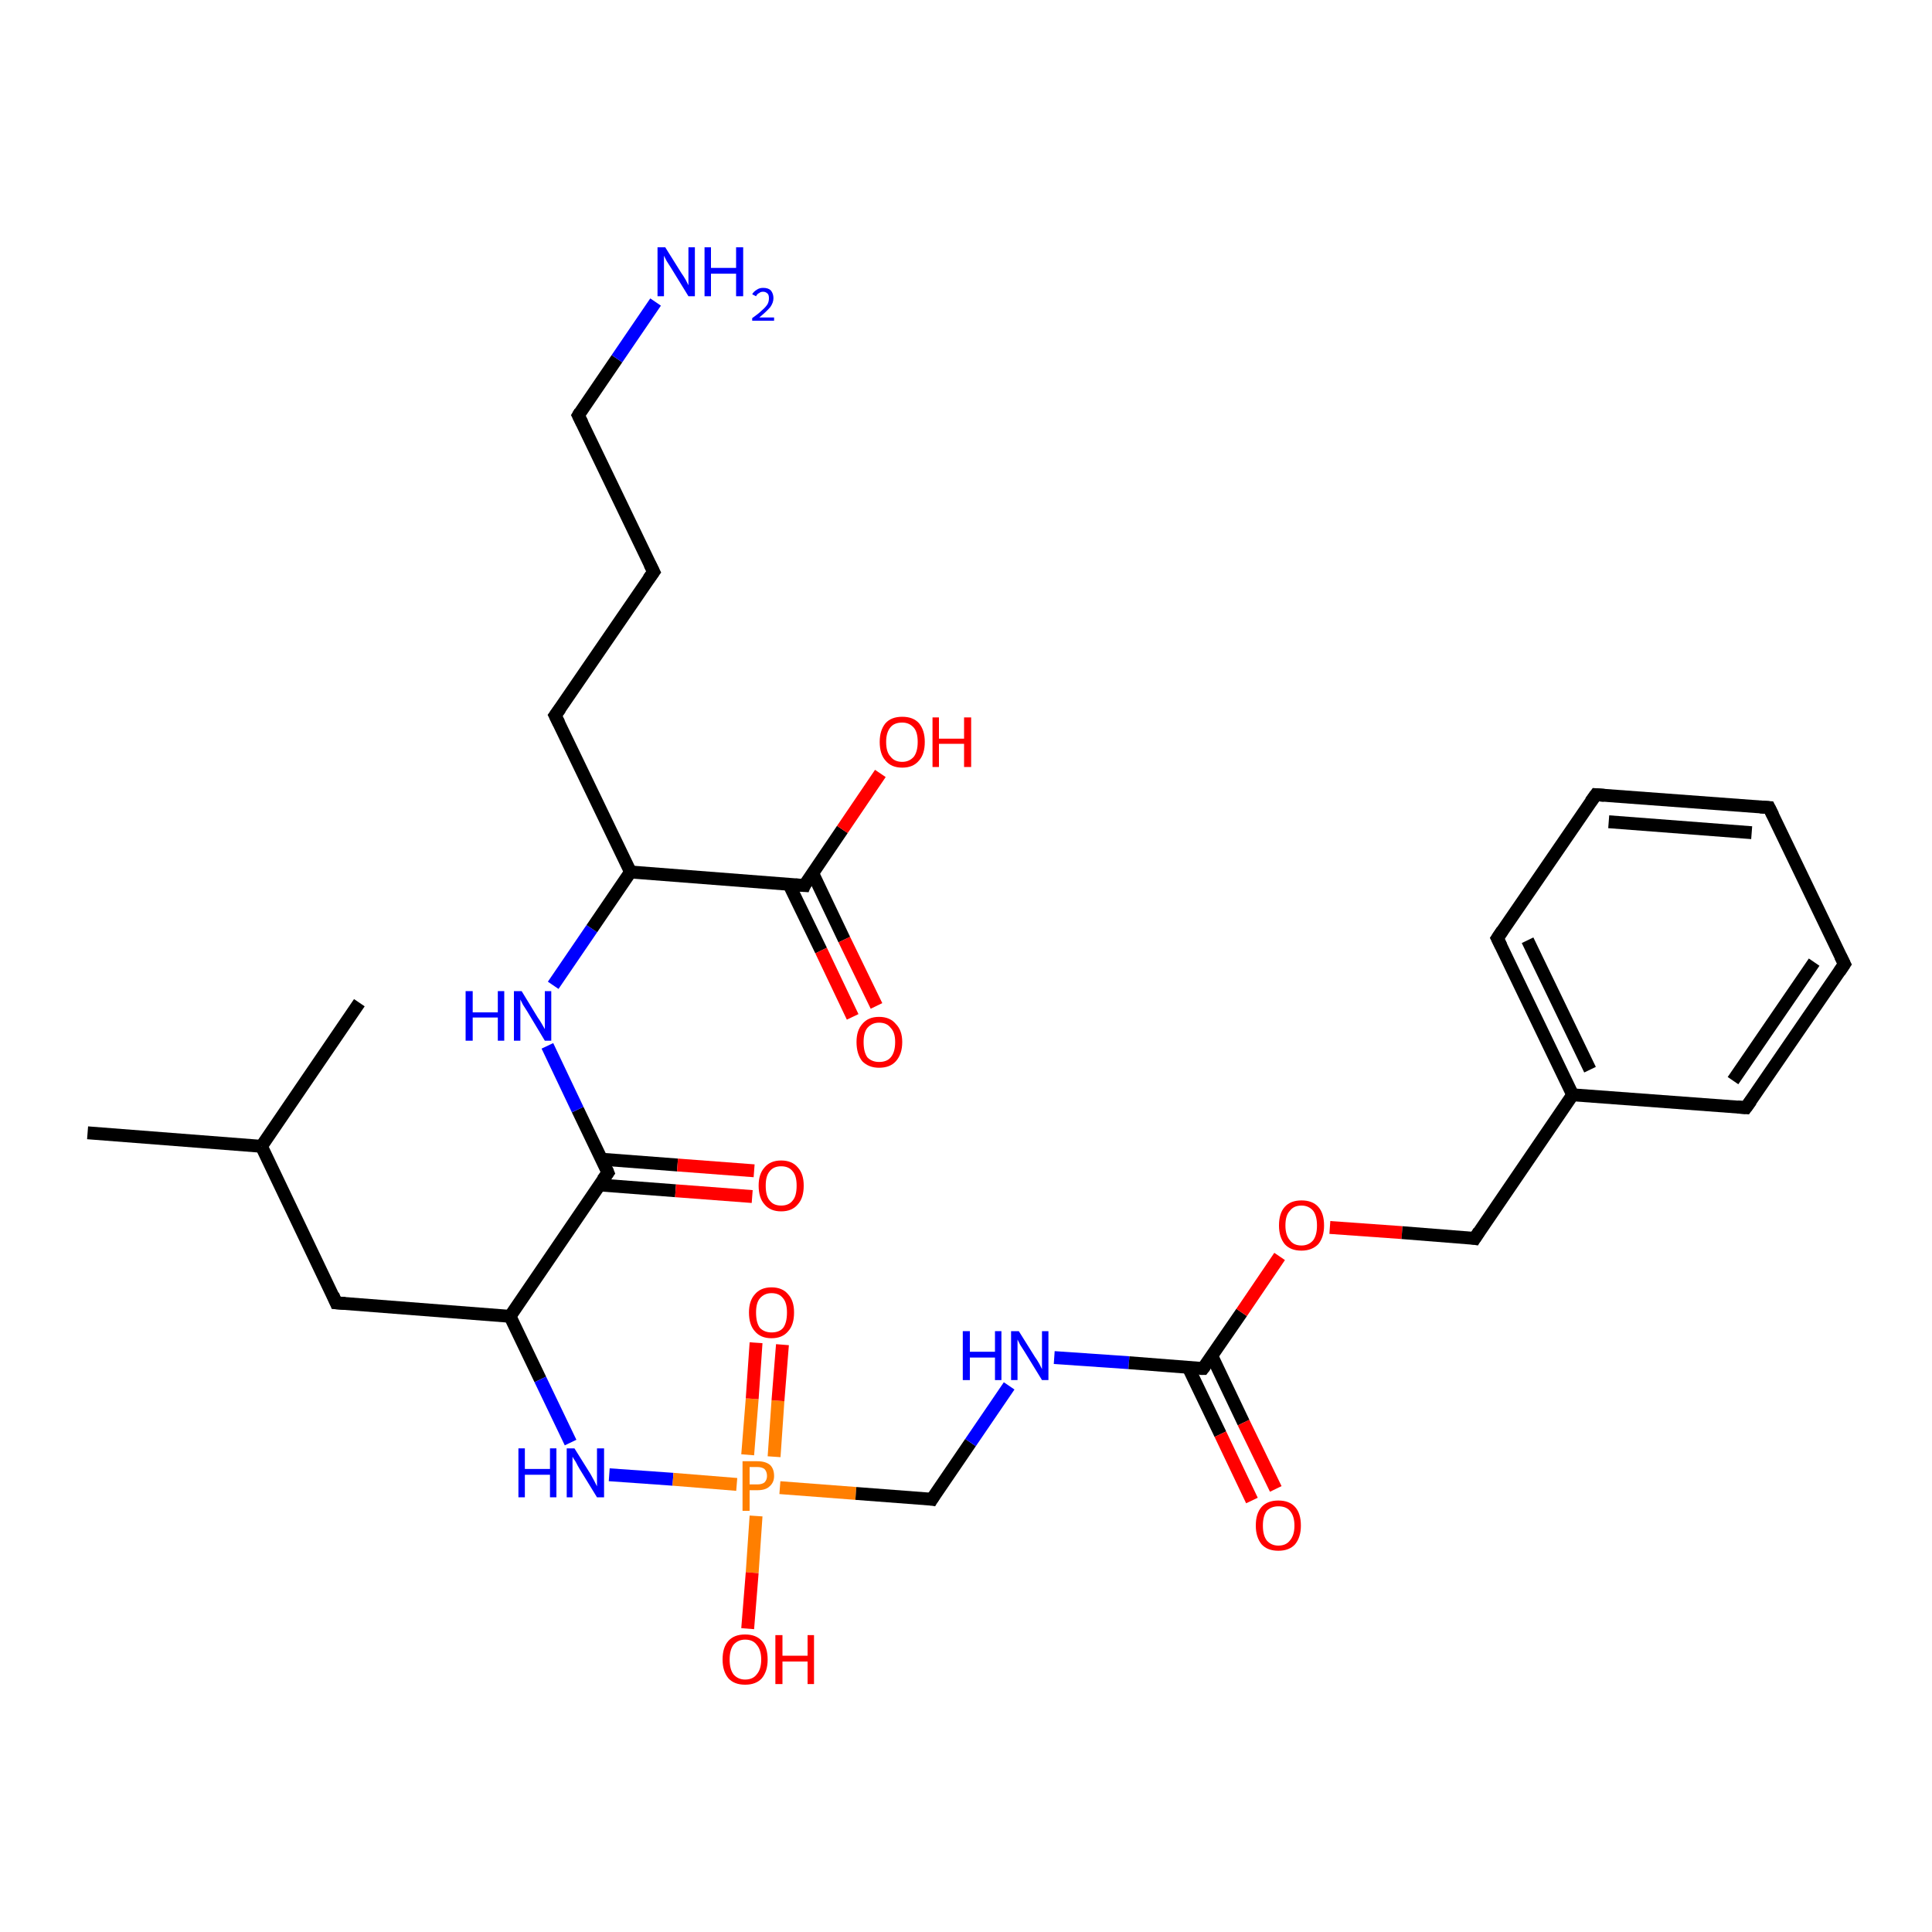 <?xml version='1.0' encoding='iso-8859-1'?>
<svg version='1.1' baseProfile='full'
              xmlns='http://www.w3.org/2000/svg'
                      xmlns:rdkit='http://www.rdkit.org/xml'
                      xmlns:xlink='http://www.w3.org/1999/xlink'
                  xml:space='preserve'
width='300px' height='300px' viewBox='0 0 300 300'>
<!-- END OF HEADER -->
<rect style='opacity:1.0;fill:#FFFFFF;stroke:none' width='300.0' height='300.0' x='0.0' y='0.0'> </rect>
<path class='bond-0 atom-0 atom-1' d='M 13.6,175.9 L 40.6,178.0' style='fill:none;fill-rule:evenodd;stroke:#000000;stroke-width:2.0px;stroke-linecap:butt;stroke-linejoin:miter;stroke-opacity:1' />
<path class='bond-1 atom-1 atom-2' d='M 40.6,178.0 L 55.8,155.7' style='fill:none;fill-rule:evenodd;stroke:#000000;stroke-width:2.0px;stroke-linecap:butt;stroke-linejoin:miter;stroke-opacity:1' />
<path class='bond-2 atom-1 atom-3' d='M 40.6,178.0 L 52.2,202.3' style='fill:none;fill-rule:evenodd;stroke:#000000;stroke-width:2.0px;stroke-linecap:butt;stroke-linejoin:miter;stroke-opacity:1' />
<path class='bond-3 atom-3 atom-4' d='M 52.2,202.3 L 79.2,204.4' style='fill:none;fill-rule:evenodd;stroke:#000000;stroke-width:2.0px;stroke-linecap:butt;stroke-linejoin:miter;stroke-opacity:1' />
<path class='bond-4 atom-4 atom-5' d='M 79.2,204.4 L 83.9,214.2' style='fill:none;fill-rule:evenodd;stroke:#000000;stroke-width:2.0px;stroke-linecap:butt;stroke-linejoin:miter;stroke-opacity:1' />
<path class='bond-4 atom-4 atom-5' d='M 83.9,214.2 L 88.6,224.0' style='fill:none;fill-rule:evenodd;stroke:#0000FF;stroke-width:2.0px;stroke-linecap:butt;stroke-linejoin:miter;stroke-opacity:1' />
<path class='bond-5 atom-5 atom-6' d='M 94.6,229.0 L 104.5,229.7' style='fill:none;fill-rule:evenodd;stroke:#0000FF;stroke-width:2.0px;stroke-linecap:butt;stroke-linejoin:miter;stroke-opacity:1' />
<path class='bond-5 atom-5 atom-6' d='M 104.5,229.7 L 114.4,230.5' style='fill:none;fill-rule:evenodd;stroke:#FF7F00;stroke-width:2.0px;stroke-linecap:butt;stroke-linejoin:miter;stroke-opacity:1' />
<path class='bond-6 atom-6 atom-7' d='M 117.4,235.4 L 116.8,244.2' style='fill:none;fill-rule:evenodd;stroke:#FF7F00;stroke-width:2.0px;stroke-linecap:butt;stroke-linejoin:miter;stroke-opacity:1' />
<path class='bond-6 atom-6 atom-7' d='M 116.8,244.2 L 116.1,252.9' style='fill:none;fill-rule:evenodd;stroke:#FF0000;stroke-width:2.0px;stroke-linecap:butt;stroke-linejoin:miter;stroke-opacity:1' />
<path class='bond-7 atom-6 atom-8' d='M 120.2,226.2 L 120.8,217.5' style='fill:none;fill-rule:evenodd;stroke:#FF7F00;stroke-width:2.0px;stroke-linecap:butt;stroke-linejoin:miter;stroke-opacity:1' />
<path class='bond-7 atom-6 atom-8' d='M 120.8,217.5 L 121.5,208.8' style='fill:none;fill-rule:evenodd;stroke:#FF0000;stroke-width:2.0px;stroke-linecap:butt;stroke-linejoin:miter;stroke-opacity:1' />
<path class='bond-7 atom-6 atom-8' d='M 116.1,225.9 L 116.8,217.2' style='fill:none;fill-rule:evenodd;stroke:#FF7F00;stroke-width:2.0px;stroke-linecap:butt;stroke-linejoin:miter;stroke-opacity:1' />
<path class='bond-7 atom-6 atom-8' d='M 116.8,217.2 L 117.4,208.5' style='fill:none;fill-rule:evenodd;stroke:#FF0000;stroke-width:2.0px;stroke-linecap:butt;stroke-linejoin:miter;stroke-opacity:1' />
<path class='bond-8 atom-6 atom-9' d='M 121.1,231.0 L 132.9,231.9' style='fill:none;fill-rule:evenodd;stroke:#FF7F00;stroke-width:2.0px;stroke-linecap:butt;stroke-linejoin:miter;stroke-opacity:1' />
<path class='bond-8 atom-6 atom-9' d='M 132.9,231.9 L 144.7,232.8' style='fill:none;fill-rule:evenodd;stroke:#000000;stroke-width:2.0px;stroke-linecap:butt;stroke-linejoin:miter;stroke-opacity:1' />
<path class='bond-9 atom-9 atom-10' d='M 144.7,232.8 L 150.7,224.0' style='fill:none;fill-rule:evenodd;stroke:#000000;stroke-width:2.0px;stroke-linecap:butt;stroke-linejoin:miter;stroke-opacity:1' />
<path class='bond-9 atom-9 atom-10' d='M 150.7,224.0 L 156.7,215.2' style='fill:none;fill-rule:evenodd;stroke:#0000FF;stroke-width:2.0px;stroke-linecap:butt;stroke-linejoin:miter;stroke-opacity:1' />
<path class='bond-10 atom-10 atom-11' d='M 163.7,210.8 L 175.3,211.6' style='fill:none;fill-rule:evenodd;stroke:#0000FF;stroke-width:2.0px;stroke-linecap:butt;stroke-linejoin:miter;stroke-opacity:1' />
<path class='bond-10 atom-10 atom-11' d='M 175.3,211.6 L 186.8,212.5' style='fill:none;fill-rule:evenodd;stroke:#000000;stroke-width:2.0px;stroke-linecap:butt;stroke-linejoin:miter;stroke-opacity:1' />
<path class='bond-11 atom-11 atom-12' d='M 184.5,212.3 L 189.5,222.7' style='fill:none;fill-rule:evenodd;stroke:#000000;stroke-width:2.0px;stroke-linecap:butt;stroke-linejoin:miter;stroke-opacity:1' />
<path class='bond-11 atom-11 atom-12' d='M 189.5,222.7 L 194.4,233.0' style='fill:none;fill-rule:evenodd;stroke:#FF0000;stroke-width:2.0px;stroke-linecap:butt;stroke-linejoin:miter;stroke-opacity:1' />
<path class='bond-11 atom-11 atom-12' d='M 188.2,210.6 L 193.1,220.9' style='fill:none;fill-rule:evenodd;stroke:#000000;stroke-width:2.0px;stroke-linecap:butt;stroke-linejoin:miter;stroke-opacity:1' />
<path class='bond-11 atom-11 atom-12' d='M 193.1,220.9 L 198.1,231.2' style='fill:none;fill-rule:evenodd;stroke:#FF0000;stroke-width:2.0px;stroke-linecap:butt;stroke-linejoin:miter;stroke-opacity:1' />
<path class='bond-12 atom-11 atom-13' d='M 186.8,212.5 L 192.8,203.8' style='fill:none;fill-rule:evenodd;stroke:#000000;stroke-width:2.0px;stroke-linecap:butt;stroke-linejoin:miter;stroke-opacity:1' />
<path class='bond-12 atom-11 atom-13' d='M 192.8,203.8 L 198.7,195.1' style='fill:none;fill-rule:evenodd;stroke:#FF0000;stroke-width:2.0px;stroke-linecap:butt;stroke-linejoin:miter;stroke-opacity:1' />
<path class='bond-13 atom-13 atom-14' d='M 206.5,190.6 L 217.7,191.4' style='fill:none;fill-rule:evenodd;stroke:#FF0000;stroke-width:2.0px;stroke-linecap:butt;stroke-linejoin:miter;stroke-opacity:1' />
<path class='bond-13 atom-13 atom-14' d='M 217.7,191.4 L 229.0,192.3' style='fill:none;fill-rule:evenodd;stroke:#000000;stroke-width:2.0px;stroke-linecap:butt;stroke-linejoin:miter;stroke-opacity:1' />
<path class='bond-14 atom-14 atom-15' d='M 229.0,192.3 L 244.2,170.0' style='fill:none;fill-rule:evenodd;stroke:#000000;stroke-width:2.0px;stroke-linecap:butt;stroke-linejoin:miter;stroke-opacity:1' />
<path class='bond-15 atom-15 atom-16' d='M 244.2,170.0 L 232.5,145.7' style='fill:none;fill-rule:evenodd;stroke:#000000;stroke-width:2.0px;stroke-linecap:butt;stroke-linejoin:miter;stroke-opacity:1' />
<path class='bond-15 atom-15 atom-16' d='M 246.9,166.1 L 237.2,146.0' style='fill:none;fill-rule:evenodd;stroke:#000000;stroke-width:2.0px;stroke-linecap:butt;stroke-linejoin:miter;stroke-opacity:1' />
<path class='bond-16 atom-16 atom-17' d='M 232.5,145.7 L 247.8,123.4' style='fill:none;fill-rule:evenodd;stroke:#000000;stroke-width:2.0px;stroke-linecap:butt;stroke-linejoin:miter;stroke-opacity:1' />
<path class='bond-17 atom-17 atom-18' d='M 247.8,123.4 L 274.7,125.4' style='fill:none;fill-rule:evenodd;stroke:#000000;stroke-width:2.0px;stroke-linecap:butt;stroke-linejoin:miter;stroke-opacity:1' />
<path class='bond-17 atom-17 atom-18' d='M 249.8,127.6 L 272.0,129.3' style='fill:none;fill-rule:evenodd;stroke:#000000;stroke-width:2.0px;stroke-linecap:butt;stroke-linejoin:miter;stroke-opacity:1' />
<path class='bond-18 atom-18 atom-19' d='M 274.7,125.4 L 286.4,149.7' style='fill:none;fill-rule:evenodd;stroke:#000000;stroke-width:2.0px;stroke-linecap:butt;stroke-linejoin:miter;stroke-opacity:1' />
<path class='bond-19 atom-19 atom-20' d='M 286.4,149.7 L 271.1,172.0' style='fill:none;fill-rule:evenodd;stroke:#000000;stroke-width:2.0px;stroke-linecap:butt;stroke-linejoin:miter;stroke-opacity:1' />
<path class='bond-19 atom-19 atom-20' d='M 281.7,149.4 L 269.1,167.8' style='fill:none;fill-rule:evenodd;stroke:#000000;stroke-width:2.0px;stroke-linecap:butt;stroke-linejoin:miter;stroke-opacity:1' />
<path class='bond-20 atom-4 atom-21' d='M 79.2,204.4 L 94.4,182.1' style='fill:none;fill-rule:evenodd;stroke:#000000;stroke-width:2.0px;stroke-linecap:butt;stroke-linejoin:miter;stroke-opacity:1' />
<path class='bond-21 atom-21 atom-22' d='M 93.1,184.0 L 104.9,184.9' style='fill:none;fill-rule:evenodd;stroke:#000000;stroke-width:2.0px;stroke-linecap:butt;stroke-linejoin:miter;stroke-opacity:1' />
<path class='bond-21 atom-21 atom-22' d='M 104.9,184.9 L 116.8,185.8' style='fill:none;fill-rule:evenodd;stroke:#FF0000;stroke-width:2.0px;stroke-linecap:butt;stroke-linejoin:miter;stroke-opacity:1' />
<path class='bond-21 atom-21 atom-22' d='M 93.4,180.0 L 105.2,180.9' style='fill:none;fill-rule:evenodd;stroke:#000000;stroke-width:2.0px;stroke-linecap:butt;stroke-linejoin:miter;stroke-opacity:1' />
<path class='bond-21 atom-21 atom-22' d='M 105.2,180.9 L 117.1,181.8' style='fill:none;fill-rule:evenodd;stroke:#FF0000;stroke-width:2.0px;stroke-linecap:butt;stroke-linejoin:miter;stroke-opacity:1' />
<path class='bond-22 atom-21 atom-23' d='M 94.4,182.1 L 89.7,172.3' style='fill:none;fill-rule:evenodd;stroke:#000000;stroke-width:2.0px;stroke-linecap:butt;stroke-linejoin:miter;stroke-opacity:1' />
<path class='bond-22 atom-21 atom-23' d='M 89.7,172.3 L 85.0,162.4' style='fill:none;fill-rule:evenodd;stroke:#0000FF;stroke-width:2.0px;stroke-linecap:butt;stroke-linejoin:miter;stroke-opacity:1' />
<path class='bond-23 atom-23 atom-24' d='M 85.9,153.0 L 91.9,144.2' style='fill:none;fill-rule:evenodd;stroke:#0000FF;stroke-width:2.0px;stroke-linecap:butt;stroke-linejoin:miter;stroke-opacity:1' />
<path class='bond-23 atom-23 atom-24' d='M 91.9,144.2 L 97.9,135.4' style='fill:none;fill-rule:evenodd;stroke:#000000;stroke-width:2.0px;stroke-linecap:butt;stroke-linejoin:miter;stroke-opacity:1' />
<path class='bond-24 atom-24 atom-25' d='M 97.9,135.4 L 86.2,111.1' style='fill:none;fill-rule:evenodd;stroke:#000000;stroke-width:2.0px;stroke-linecap:butt;stroke-linejoin:miter;stroke-opacity:1' />
<path class='bond-25 atom-25 atom-26' d='M 86.2,111.1 L 101.5,88.8' style='fill:none;fill-rule:evenodd;stroke:#000000;stroke-width:2.0px;stroke-linecap:butt;stroke-linejoin:miter;stroke-opacity:1' />
<path class='bond-26 atom-26 atom-27' d='M 101.5,88.8 L 89.8,64.5' style='fill:none;fill-rule:evenodd;stroke:#000000;stroke-width:2.0px;stroke-linecap:butt;stroke-linejoin:miter;stroke-opacity:1' />
<path class='bond-27 atom-27 atom-28' d='M 89.8,64.5 L 95.8,55.7' style='fill:none;fill-rule:evenodd;stroke:#000000;stroke-width:2.0px;stroke-linecap:butt;stroke-linejoin:miter;stroke-opacity:1' />
<path class='bond-27 atom-27 atom-28' d='M 95.8,55.7 L 101.8,46.9' style='fill:none;fill-rule:evenodd;stroke:#0000FF;stroke-width:2.0px;stroke-linecap:butt;stroke-linejoin:miter;stroke-opacity:1' />
<path class='bond-28 atom-24 atom-29' d='M 97.9,135.4 L 124.9,137.5' style='fill:none;fill-rule:evenodd;stroke:#000000;stroke-width:2.0px;stroke-linecap:butt;stroke-linejoin:miter;stroke-opacity:1' />
<path class='bond-29 atom-29 atom-30' d='M 124.9,137.5 L 130.8,128.8' style='fill:none;fill-rule:evenodd;stroke:#000000;stroke-width:2.0px;stroke-linecap:butt;stroke-linejoin:miter;stroke-opacity:1' />
<path class='bond-29 atom-29 atom-30' d='M 130.8,128.8 L 136.7,120.1' style='fill:none;fill-rule:evenodd;stroke:#FF0000;stroke-width:2.0px;stroke-linecap:butt;stroke-linejoin:miter;stroke-opacity:1' />
<path class='bond-30 atom-29 atom-31' d='M 122.5,137.3 L 127.5,147.6' style='fill:none;fill-rule:evenodd;stroke:#000000;stroke-width:2.0px;stroke-linecap:butt;stroke-linejoin:miter;stroke-opacity:1' />
<path class='bond-30 atom-29 atom-31' d='M 127.5,147.6 L 132.4,157.9' style='fill:none;fill-rule:evenodd;stroke:#FF0000;stroke-width:2.0px;stroke-linecap:butt;stroke-linejoin:miter;stroke-opacity:1' />
<path class='bond-30 atom-29 atom-31' d='M 126.2,135.6 L 131.1,145.9' style='fill:none;fill-rule:evenodd;stroke:#000000;stroke-width:2.0px;stroke-linecap:butt;stroke-linejoin:miter;stroke-opacity:1' />
<path class='bond-30 atom-29 atom-31' d='M 131.1,145.9 L 136.1,156.2' style='fill:none;fill-rule:evenodd;stroke:#FF0000;stroke-width:2.0px;stroke-linecap:butt;stroke-linejoin:miter;stroke-opacity:1' />
<path class='bond-31 atom-20 atom-15' d='M 271.1,172.0 L 244.2,170.0' style='fill:none;fill-rule:evenodd;stroke:#000000;stroke-width:2.0px;stroke-linecap:butt;stroke-linejoin:miter;stroke-opacity:1' />
<path d='M 51.7,201.1 L 52.2,202.3 L 53.6,202.4' style='fill:none;stroke:#000000;stroke-width:2.0px;stroke-linecap:butt;stroke-linejoin:miter;stroke-opacity:1;' />
<path d='M 144.1,232.7 L 144.7,232.8 L 145.0,232.3' style='fill:none;stroke:#000000;stroke-width:2.0px;stroke-linecap:butt;stroke-linejoin:miter;stroke-opacity:1;' />
<path d='M 186.3,212.5 L 186.8,212.5 L 187.1,212.1' style='fill:none;stroke:#000000;stroke-width:2.0px;stroke-linecap:butt;stroke-linejoin:miter;stroke-opacity:1;' />
<path d='M 228.4,192.2 L 229.0,192.3 L 229.7,191.2' style='fill:none;stroke:#000000;stroke-width:2.0px;stroke-linecap:butt;stroke-linejoin:miter;stroke-opacity:1;' />
<path d='M 233.1,146.9 L 232.5,145.7 L 233.3,144.5' style='fill:none;stroke:#000000;stroke-width:2.0px;stroke-linecap:butt;stroke-linejoin:miter;stroke-opacity:1;' />
<path d='M 247.0,124.5 L 247.8,123.4 L 249.1,123.5' style='fill:none;stroke:#000000;stroke-width:2.0px;stroke-linecap:butt;stroke-linejoin:miter;stroke-opacity:1;' />
<path d='M 273.3,125.3 L 274.7,125.4 L 275.3,126.6' style='fill:none;stroke:#000000;stroke-width:2.0px;stroke-linecap:butt;stroke-linejoin:miter;stroke-opacity:1;' />
<path d='M 285.8,148.5 L 286.4,149.7 L 285.6,150.9' style='fill:none;stroke:#000000;stroke-width:2.0px;stroke-linecap:butt;stroke-linejoin:miter;stroke-opacity:1;' />
<path d='M 271.9,170.9 L 271.1,172.0 L 269.8,171.9' style='fill:none;stroke:#000000;stroke-width:2.0px;stroke-linecap:butt;stroke-linejoin:miter;stroke-opacity:1;' />
<path d='M 93.6,183.2 L 94.4,182.1 L 94.2,181.6' style='fill:none;stroke:#000000;stroke-width:2.0px;stroke-linecap:butt;stroke-linejoin:miter;stroke-opacity:1;' />
<path d='M 86.8,112.3 L 86.2,111.1 L 87.0,110.0' style='fill:none;stroke:#000000;stroke-width:2.0px;stroke-linecap:butt;stroke-linejoin:miter;stroke-opacity:1;' />
<path d='M 100.7,89.9 L 101.5,88.8 L 100.9,87.6' style='fill:none;stroke:#000000;stroke-width:2.0px;stroke-linecap:butt;stroke-linejoin:miter;stroke-opacity:1;' />
<path d='M 90.4,65.7 L 89.8,64.5 L 90.1,64.0' style='fill:none;stroke:#000000;stroke-width:2.0px;stroke-linecap:butt;stroke-linejoin:miter;stroke-opacity:1;' />
<path d='M 123.5,137.4 L 124.9,137.5 L 125.1,137.0' style='fill:none;stroke:#000000;stroke-width:2.0px;stroke-linecap:butt;stroke-linejoin:miter;stroke-opacity:1;' />
<path class='atom-5' d='M 80.5 224.9
L 81.5 224.9
L 81.5 228.1
L 85.4 228.1
L 85.4 224.9
L 86.4 224.9
L 86.4 232.5
L 85.4 232.5
L 85.4 229.0
L 81.5 229.0
L 81.5 232.5
L 80.5 232.5
L 80.5 224.9
' fill='#0000FF'/>
<path class='atom-5' d='M 89.2 224.9
L 91.7 228.9
Q 91.9 229.3, 92.3 230.0
Q 92.7 230.8, 92.7 230.8
L 92.7 224.9
L 93.8 224.9
L 93.8 232.5
L 92.7 232.5
L 90.0 228.1
Q 89.7 227.6, 89.4 227.0
Q 89.0 226.4, 88.9 226.2
L 88.9 232.5
L 88.0 232.5
L 88.0 224.9
L 89.2 224.9
' fill='#0000FF'/>
<path class='atom-6' d='M 117.6 226.9
Q 118.9 226.9, 119.6 227.5
Q 120.2 228.1, 120.2 229.2
Q 120.2 230.2, 119.5 230.8
Q 118.9 231.4, 117.6 231.4
L 116.4 231.4
L 116.4 234.6
L 115.3 234.6
L 115.3 226.9
L 117.6 226.9
M 117.6 230.5
Q 118.3 230.5, 118.7 230.2
Q 119.1 229.8, 119.1 229.2
Q 119.1 228.5, 118.7 228.1
Q 118.3 227.8, 117.6 227.8
L 116.4 227.8
L 116.4 230.5
L 117.6 230.5
' fill='#FF7F00'/>
<path class='atom-7' d='M 112.2 257.7
Q 112.2 255.8, 113.1 254.8
Q 114.0 253.8, 115.7 253.8
Q 117.4 253.8, 118.3 254.8
Q 119.2 255.8, 119.2 257.7
Q 119.2 259.5, 118.3 260.6
Q 117.4 261.6, 115.7 261.6
Q 114.0 261.6, 113.1 260.6
Q 112.2 259.5, 112.2 257.7
M 115.7 260.8
Q 116.9 260.8, 117.5 260.0
Q 118.2 259.2, 118.2 257.7
Q 118.2 256.2, 117.5 255.4
Q 116.9 254.6, 115.7 254.6
Q 114.6 254.6, 113.9 255.4
Q 113.3 256.2, 113.3 257.7
Q 113.3 259.2, 113.9 260.0
Q 114.6 260.8, 115.7 260.8
' fill='#FF0000'/>
<path class='atom-7' d='M 120.4 253.9
L 121.5 253.9
L 121.5 257.1
L 125.4 257.1
L 125.4 253.9
L 126.4 253.9
L 126.4 261.5
L 125.4 261.5
L 125.4 258.0
L 121.5 258.0
L 121.5 261.5
L 120.4 261.5
L 120.4 253.9
' fill='#FF0000'/>
<path class='atom-8' d='M 116.3 203.8
Q 116.3 202.0, 117.2 201.0
Q 118.1 199.9, 119.8 199.9
Q 121.5 199.9, 122.4 201.0
Q 123.3 202.0, 123.3 203.8
Q 123.3 205.7, 122.4 206.7
Q 121.5 207.8, 119.8 207.8
Q 118.1 207.8, 117.2 206.7
Q 116.3 205.7, 116.3 203.8
M 119.8 206.9
Q 121.0 206.9, 121.6 206.2
Q 122.2 205.4, 122.2 203.8
Q 122.2 202.3, 121.6 201.6
Q 121.0 200.8, 119.8 200.8
Q 118.7 200.8, 118.0 201.6
Q 117.4 202.3, 117.4 203.8
Q 117.4 205.4, 118.0 206.2
Q 118.7 206.9, 119.8 206.9
' fill='#FF0000'/>
<path class='atom-10' d='M 149.5 206.7
L 150.6 206.7
L 150.6 209.9
L 154.5 209.9
L 154.5 206.7
L 155.5 206.7
L 155.5 214.3
L 154.5 214.3
L 154.5 210.8
L 150.6 210.8
L 150.6 214.3
L 149.5 214.3
L 149.5 206.7
' fill='#0000FF'/>
<path class='atom-10' d='M 158.2 206.7
L 160.7 210.7
Q 161.0 211.1, 161.4 211.8
Q 161.8 212.6, 161.8 212.6
L 161.8 206.7
L 162.8 206.7
L 162.8 214.3
L 161.8 214.3
L 159.1 209.9
Q 158.8 209.4, 158.4 208.8
Q 158.1 208.2, 158.0 208.0
L 158.0 214.3
L 157.0 214.3
L 157.0 206.7
L 158.2 206.7
' fill='#0000FF'/>
<path class='atom-12' d='M 195.0 236.9
Q 195.0 235.0, 195.9 234.0
Q 196.8 233.0, 198.5 233.0
Q 200.2 233.0, 201.1 234.0
Q 202.0 235.0, 202.0 236.9
Q 202.0 238.7, 201.1 239.8
Q 200.2 240.8, 198.5 240.8
Q 196.8 240.8, 195.9 239.8
Q 195.0 238.7, 195.0 236.9
M 198.5 240.0
Q 199.7 240.0, 200.3 239.2
Q 201.0 238.4, 201.0 236.9
Q 201.0 235.4, 200.3 234.6
Q 199.7 233.9, 198.5 233.9
Q 197.4 233.9, 196.7 234.6
Q 196.1 235.4, 196.1 236.9
Q 196.1 238.4, 196.7 239.2
Q 197.4 240.0, 198.5 240.0
' fill='#FF0000'/>
<path class='atom-13' d='M 198.6 190.3
Q 198.6 188.4, 199.5 187.4
Q 200.4 186.4, 202.1 186.4
Q 203.8 186.4, 204.7 187.4
Q 205.6 188.4, 205.6 190.3
Q 205.6 192.1, 204.7 193.2
Q 203.7 194.2, 202.1 194.2
Q 200.4 194.2, 199.5 193.2
Q 198.6 192.1, 198.6 190.3
M 202.1 193.4
Q 203.2 193.4, 203.9 192.6
Q 204.5 191.8, 204.5 190.3
Q 204.5 188.8, 203.9 188.0
Q 203.2 187.2, 202.1 187.2
Q 200.9 187.2, 200.3 188.0
Q 199.6 188.7, 199.6 190.3
Q 199.6 191.8, 200.3 192.6
Q 200.9 193.4, 202.1 193.4
' fill='#FF0000'/>
<path class='atom-22' d='M 117.8 184.1
Q 117.8 182.3, 118.7 181.3
Q 119.6 180.2, 121.3 180.2
Q 123.0 180.2, 123.9 181.3
Q 124.8 182.3, 124.8 184.1
Q 124.8 186.0, 123.9 187.0
Q 123.0 188.1, 121.3 188.1
Q 119.6 188.1, 118.7 187.0
Q 117.8 186.0, 117.8 184.1
M 121.3 187.2
Q 122.5 187.2, 123.1 186.4
Q 123.7 185.7, 123.7 184.1
Q 123.7 182.6, 123.1 181.9
Q 122.5 181.1, 121.3 181.1
Q 120.1 181.1, 119.5 181.9
Q 118.9 182.6, 118.9 184.1
Q 118.9 185.7, 119.5 186.4
Q 120.1 187.2, 121.3 187.2
' fill='#FF0000'/>
<path class='atom-23' d='M 72.3 153.9
L 73.4 153.9
L 73.4 157.2
L 77.3 157.2
L 77.3 153.9
L 78.3 153.9
L 78.3 161.6
L 77.3 161.6
L 77.3 158.0
L 73.4 158.0
L 73.4 161.6
L 72.3 161.6
L 72.3 153.9
' fill='#0000FF'/>
<path class='atom-23' d='M 81.0 153.9
L 83.5 158.0
Q 83.8 158.4, 84.2 159.1
Q 84.6 159.8, 84.6 159.8
L 84.6 153.9
L 85.6 153.9
L 85.6 161.6
L 84.6 161.6
L 81.9 157.1
Q 81.6 156.6, 81.2 156.0
Q 80.9 155.4, 80.8 155.2
L 80.8 161.6
L 79.8 161.6
L 79.8 153.9
L 81.0 153.9
' fill='#0000FF'/>
<path class='atom-28' d='M 103.3 38.4
L 105.8 42.4
Q 106.1 42.8, 106.5 43.5
Q 106.9 44.3, 106.9 44.3
L 106.9 38.4
L 107.9 38.4
L 107.9 46.0
L 106.9 46.0
L 104.2 41.6
Q 103.9 41.1, 103.5 40.5
Q 103.2 39.9, 103.1 39.7
L 103.1 46.0
L 102.1 46.0
L 102.1 38.4
L 103.3 38.4
' fill='#0000FF'/>
<path class='atom-28' d='M 109.4 38.4
L 110.4 38.4
L 110.4 41.6
L 114.3 41.6
L 114.3 38.4
L 115.4 38.4
L 115.4 46.0
L 114.3 46.0
L 114.3 42.5
L 110.4 42.5
L 110.4 46.0
L 109.4 46.0
L 109.4 38.4
' fill='#0000FF'/>
<path class='atom-28' d='M 116.8 45.7
Q 117.0 45.3, 117.5 45.0
Q 117.9 44.7, 118.5 44.7
Q 119.3 44.7, 119.7 45.1
Q 120.1 45.6, 120.1 46.3
Q 120.1 47.0, 119.6 47.7
Q 119.0 48.4, 117.9 49.3
L 120.2 49.3
L 120.2 49.8
L 116.8 49.8
L 116.8 49.4
Q 117.8 48.7, 118.3 48.2
Q 118.9 47.7, 119.2 47.2
Q 119.4 46.8, 119.4 46.3
Q 119.4 45.8, 119.2 45.6
Q 118.9 45.3, 118.5 45.3
Q 118.1 45.3, 117.9 45.5
Q 117.6 45.6, 117.4 46.0
L 116.8 45.7
' fill='#0000FF'/>
<path class='atom-30' d='M 136.6 115.2
Q 136.6 113.4, 137.5 112.3
Q 138.4 111.3, 140.1 111.3
Q 141.8 111.3, 142.7 112.3
Q 143.6 113.4, 143.6 115.2
Q 143.6 117.1, 142.7 118.1
Q 141.8 119.2, 140.1 119.2
Q 138.4 119.2, 137.5 118.1
Q 136.6 117.1, 136.6 115.2
M 140.1 118.3
Q 141.2 118.3, 141.9 117.5
Q 142.5 116.7, 142.5 115.2
Q 142.5 113.7, 141.9 113.0
Q 141.2 112.2, 140.1 112.2
Q 138.9 112.2, 138.3 112.9
Q 137.6 113.7, 137.6 115.2
Q 137.6 116.8, 138.3 117.5
Q 138.9 118.3, 140.1 118.3
' fill='#FF0000'/>
<path class='atom-30' d='M 144.8 111.4
L 145.8 111.4
L 145.8 114.7
L 149.7 114.7
L 149.7 111.4
L 150.8 111.4
L 150.8 119.1
L 149.7 119.1
L 149.7 115.5
L 145.8 115.5
L 145.8 119.1
L 144.8 119.1
L 144.8 111.4
' fill='#FF0000'/>
<path class='atom-31' d='M 133.0 161.8
Q 133.0 160.0, 133.9 159.0
Q 134.8 157.9, 136.5 157.9
Q 138.2 157.9, 139.1 159.0
Q 140.1 160.0, 140.1 161.8
Q 140.1 163.7, 139.1 164.8
Q 138.2 165.8, 136.5 165.8
Q 134.9 165.8, 133.9 164.8
Q 133.0 163.7, 133.0 161.8
M 136.5 164.9
Q 137.7 164.9, 138.3 164.2
Q 139.0 163.4, 139.0 161.8
Q 139.0 160.3, 138.3 159.6
Q 137.7 158.8, 136.5 158.8
Q 135.4 158.8, 134.7 159.6
Q 134.1 160.3, 134.1 161.8
Q 134.1 163.4, 134.7 164.2
Q 135.4 164.9, 136.5 164.9
' fill='#FF0000'/>
</svg>
